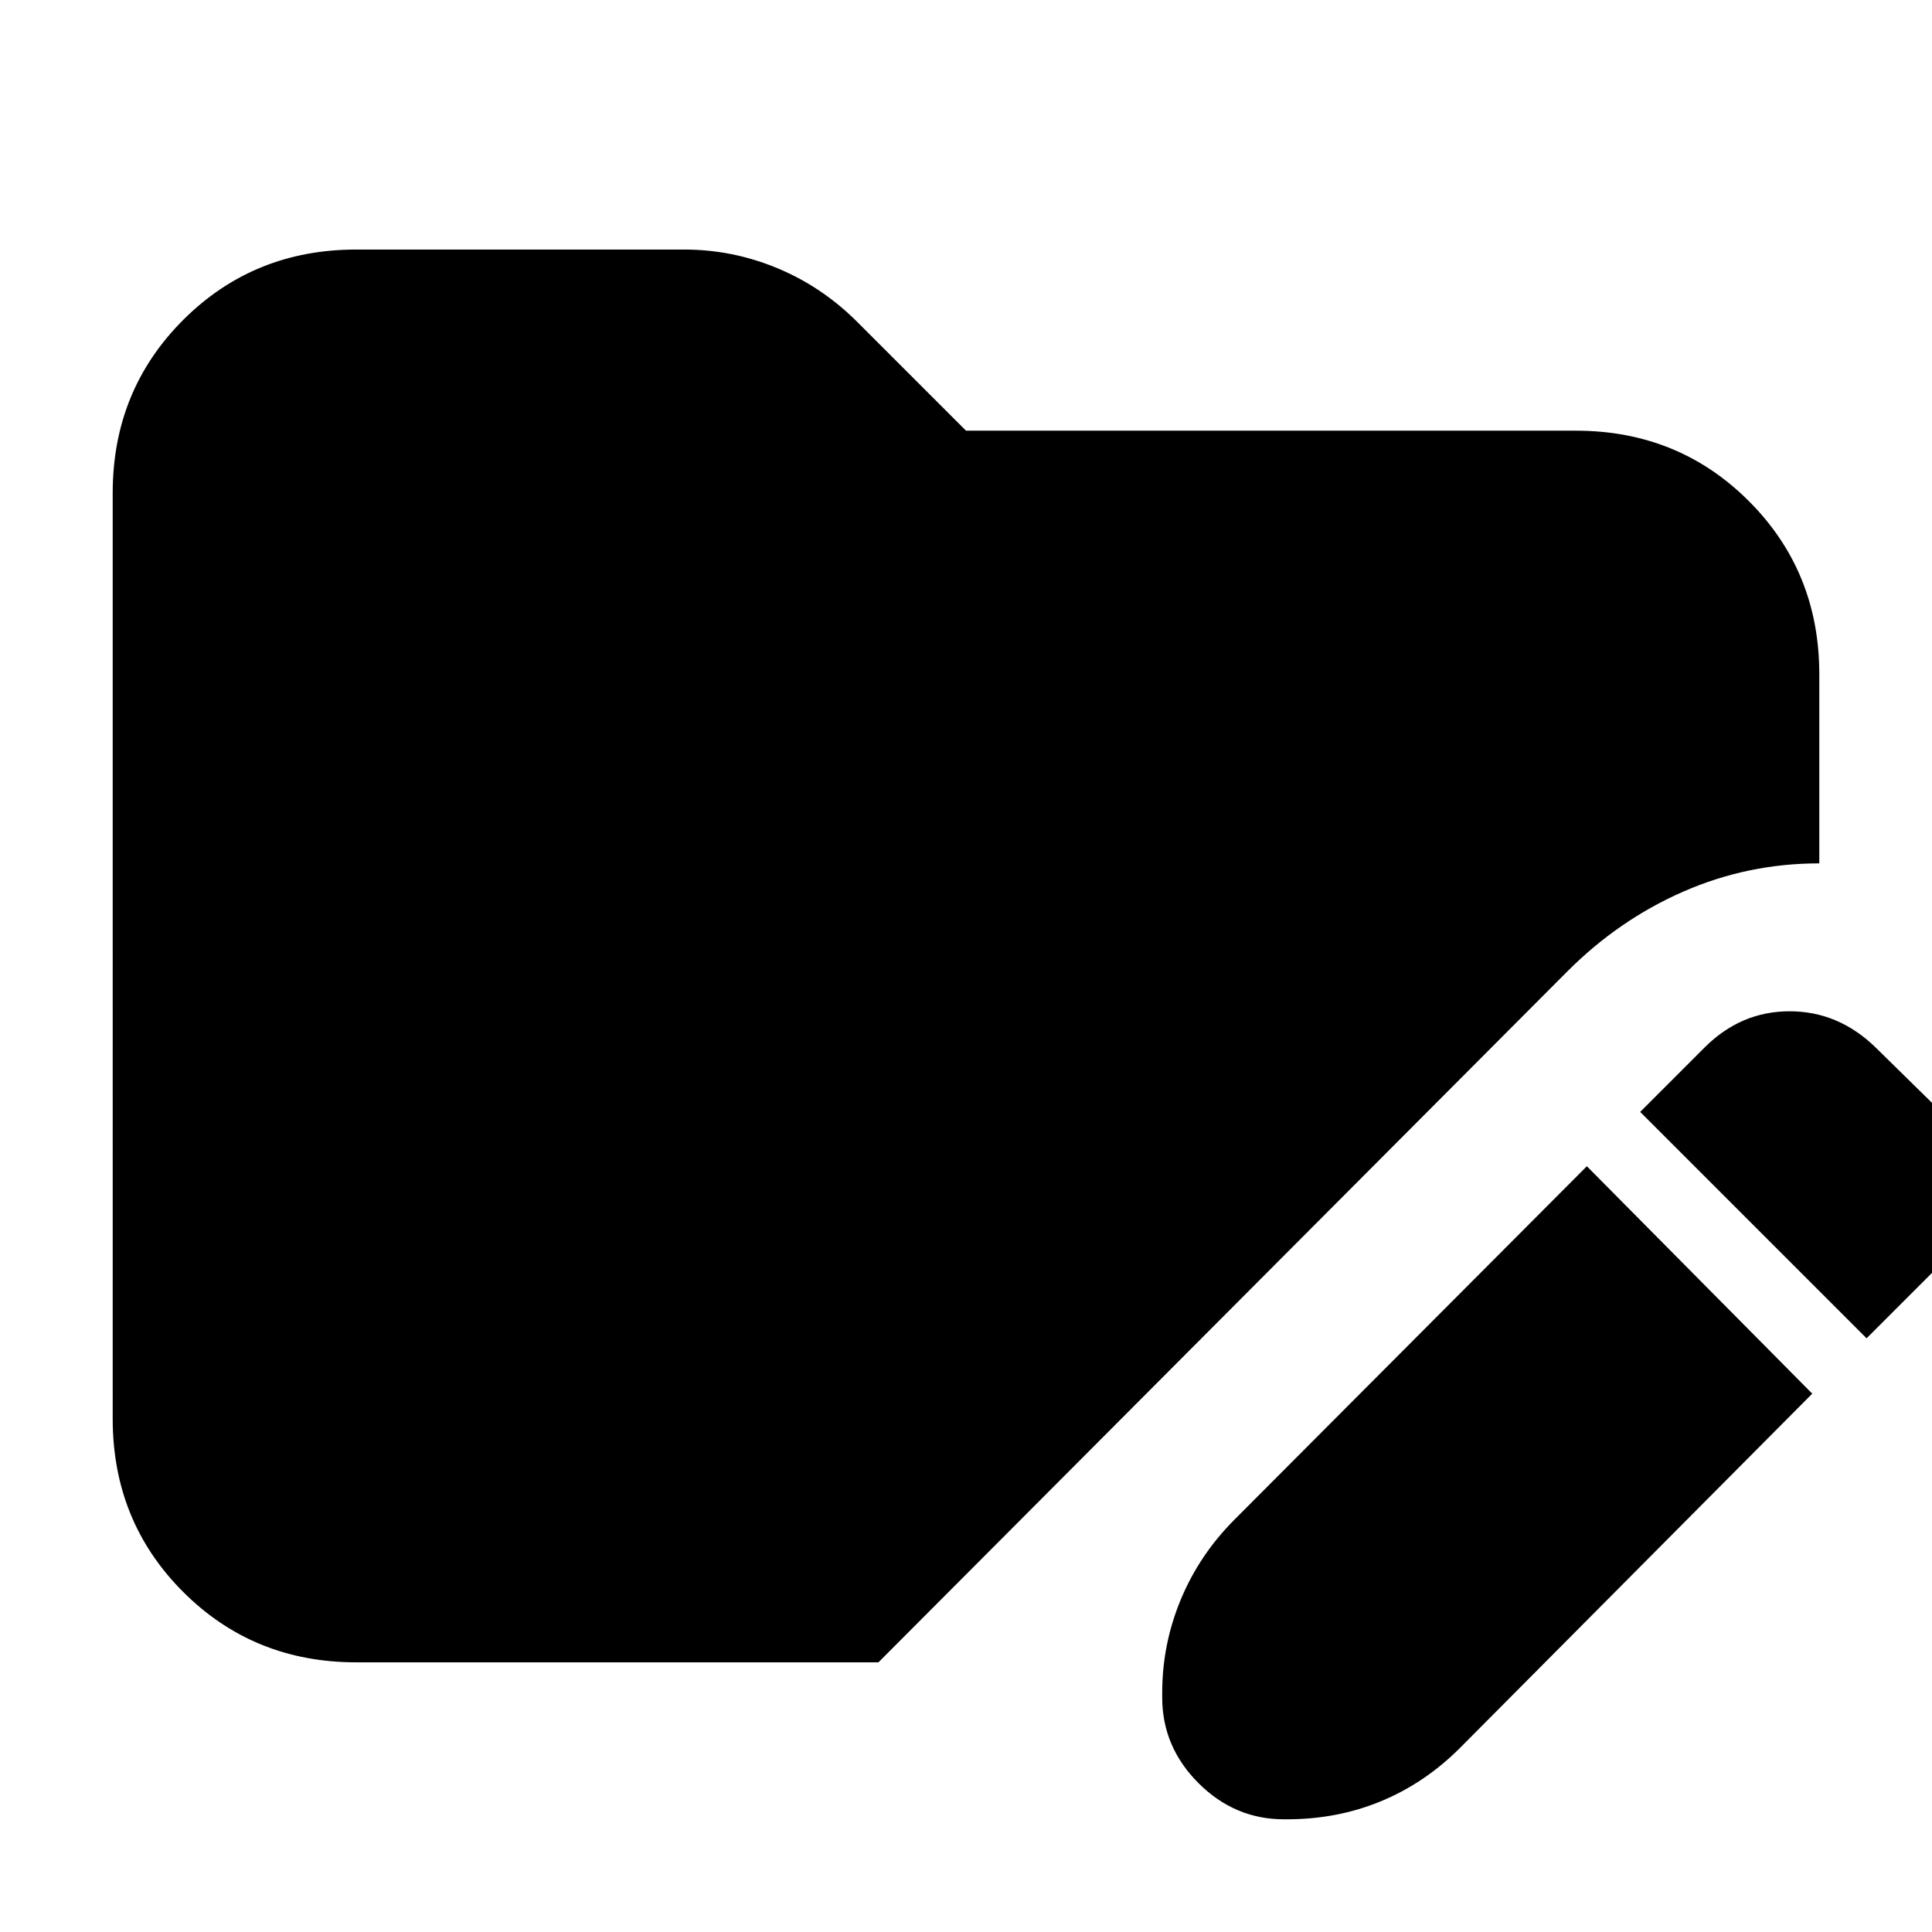 <svg xmlns="http://www.w3.org/2000/svg" height="24" viewBox="0 96 960 960" width="24"><path d="m788.5 675.5 112 113-175 176Q708 982 686.25 991t-46.75 9H638q-24.5 0-42.5-18t-18-42.5V937q0-24 9.25-46.25T613.5 851l175-175.5Zm139 85.5L815 648.5l32-32q18-18 42.25-18t42.75 18l27.5 27q18.5 18 18.5 42.5t-18.5 43l-32 32ZM177 922q-51 0-86-35t-35-86V341q0-51 35-86t86-35h163q24 0 46.25 9.25T426 256l54 54h303q51 0 86 35t35 86v94q-35.5 0-67.5 14T779 578.5L436.5 922H177Z"/></svg>